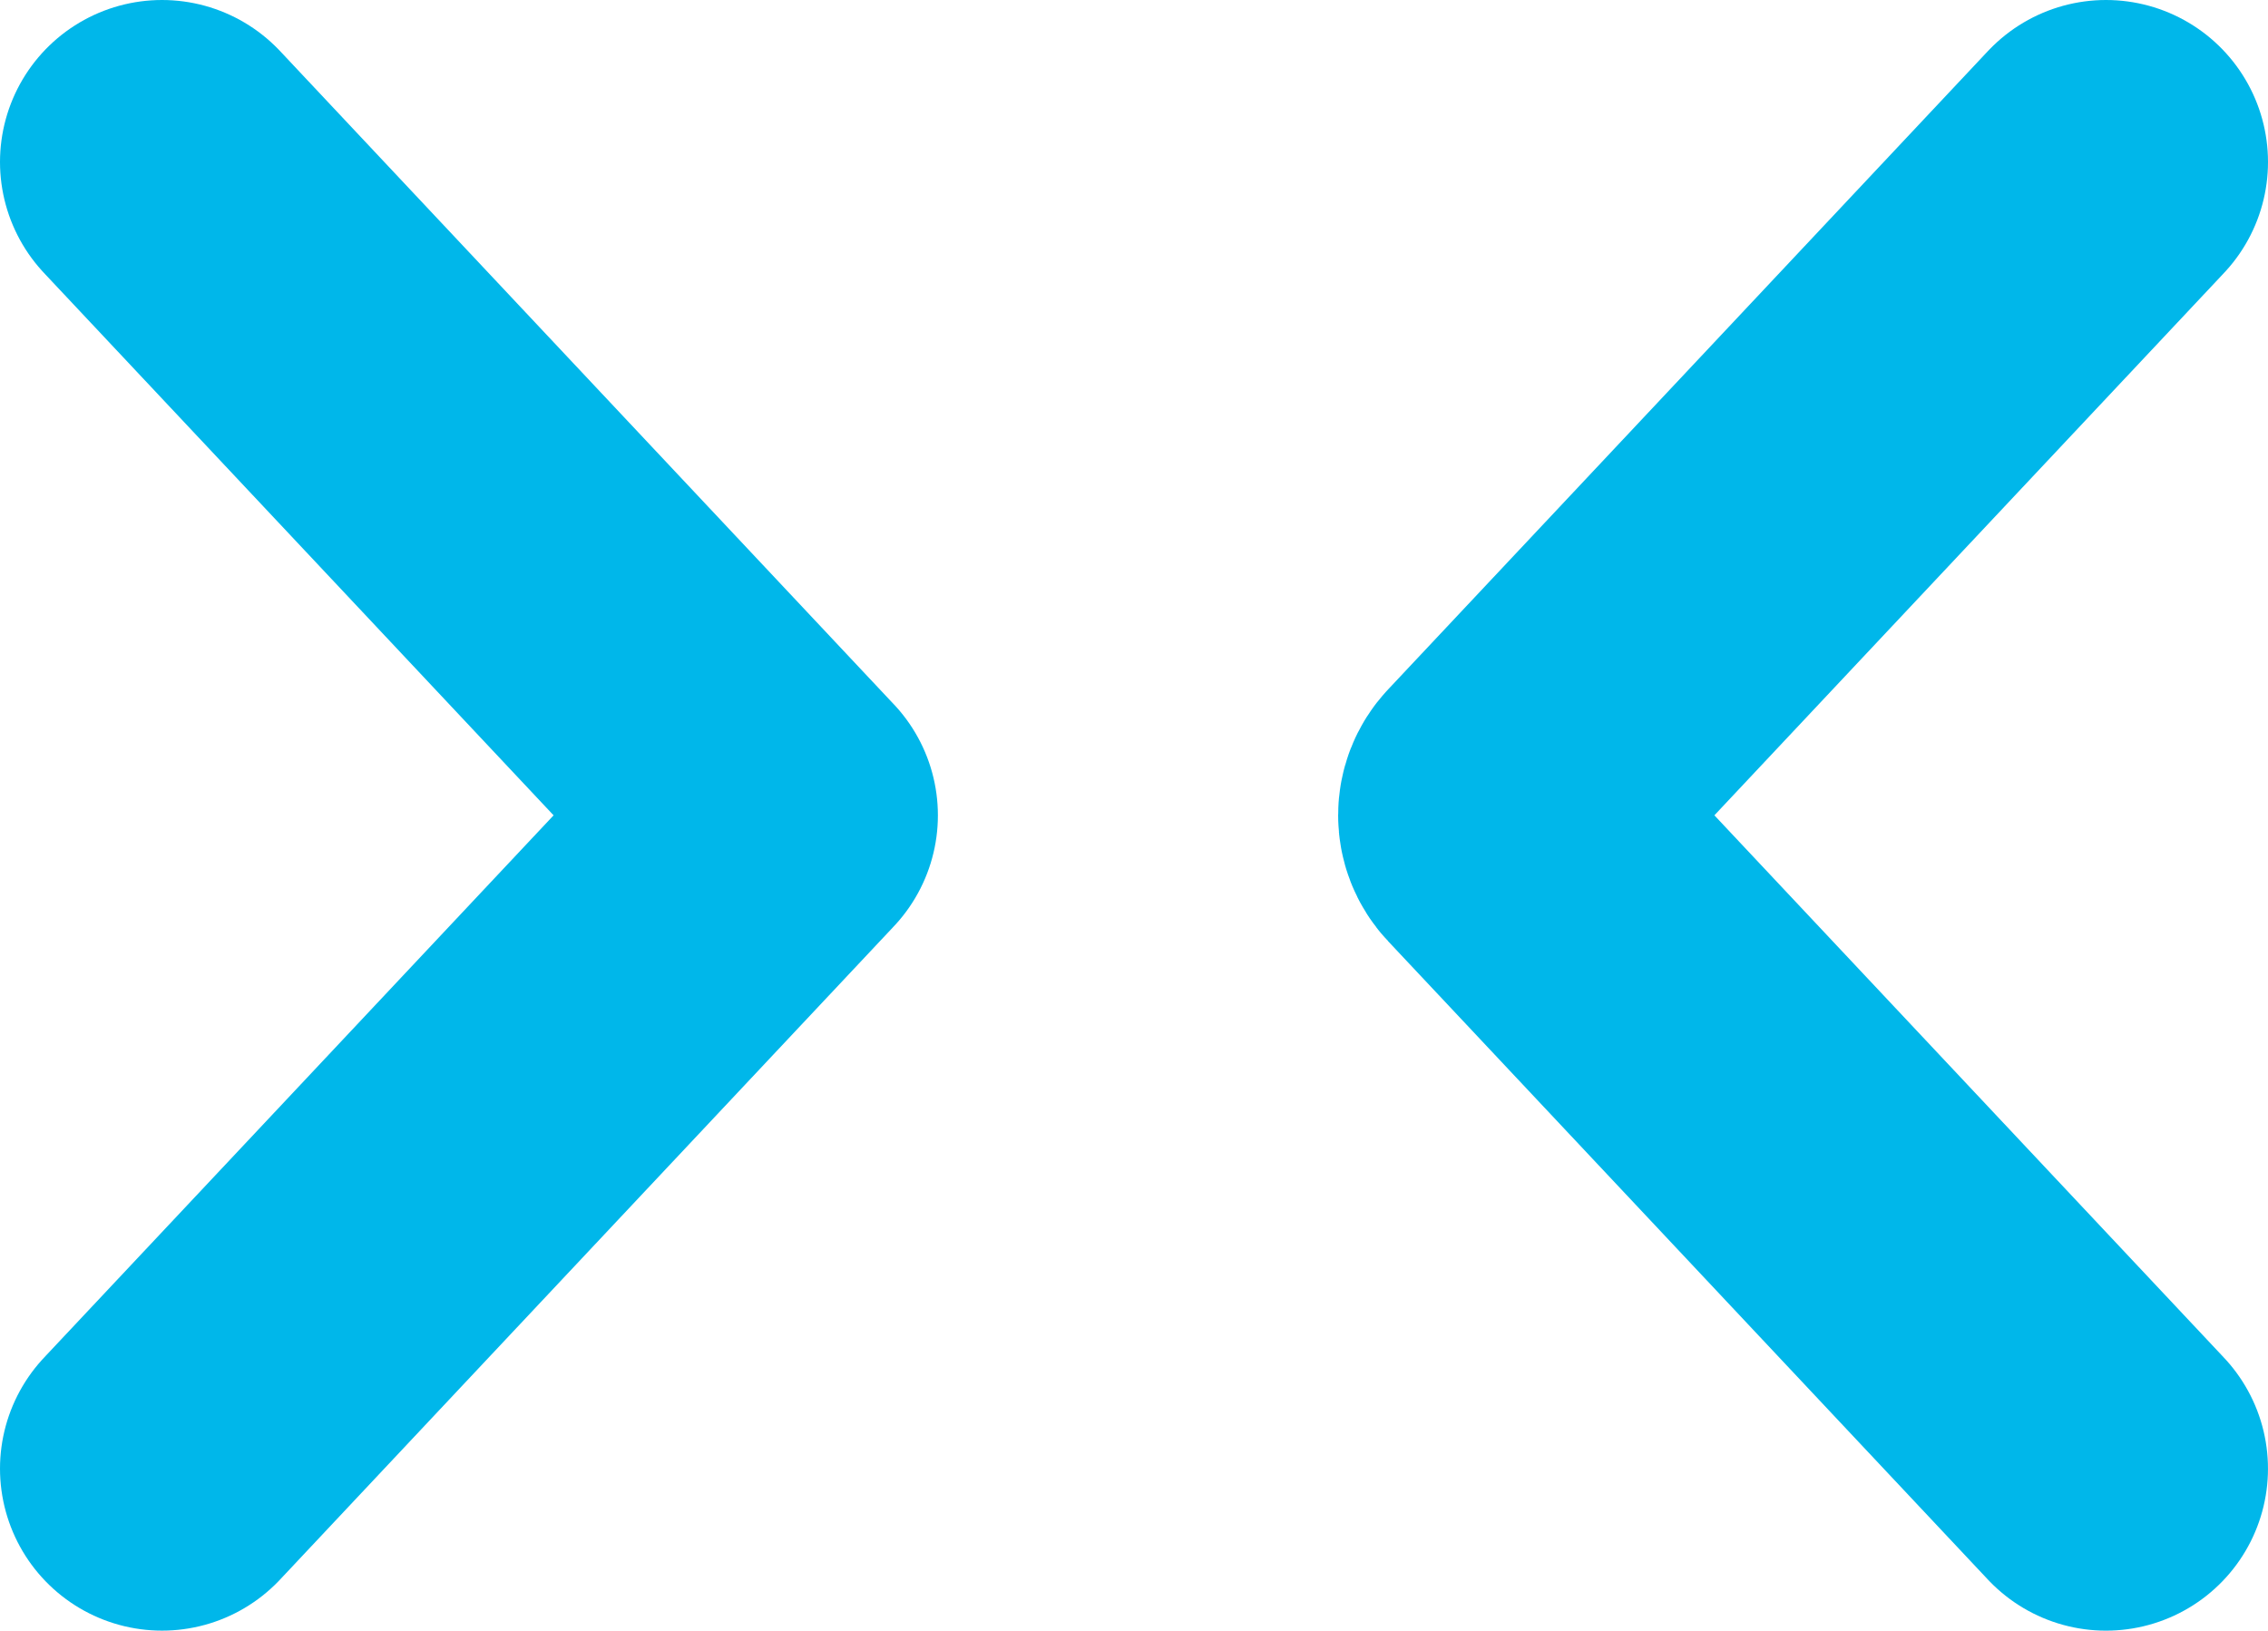 <svg width="210" height="151" viewBox="0 0 210 151" fill="none" xmlns="http://www.w3.org/2000/svg">
<path d="M71.842 75.499L15 135.998M195 15L139.445 74.129C138.721 74.899 138.721 76.099 139.445 76.868L194.998 136M71.84 75.501L15 15" stroke="#00B7EA" stroke-width="30" stroke-linecap="round"/>
</svg>
